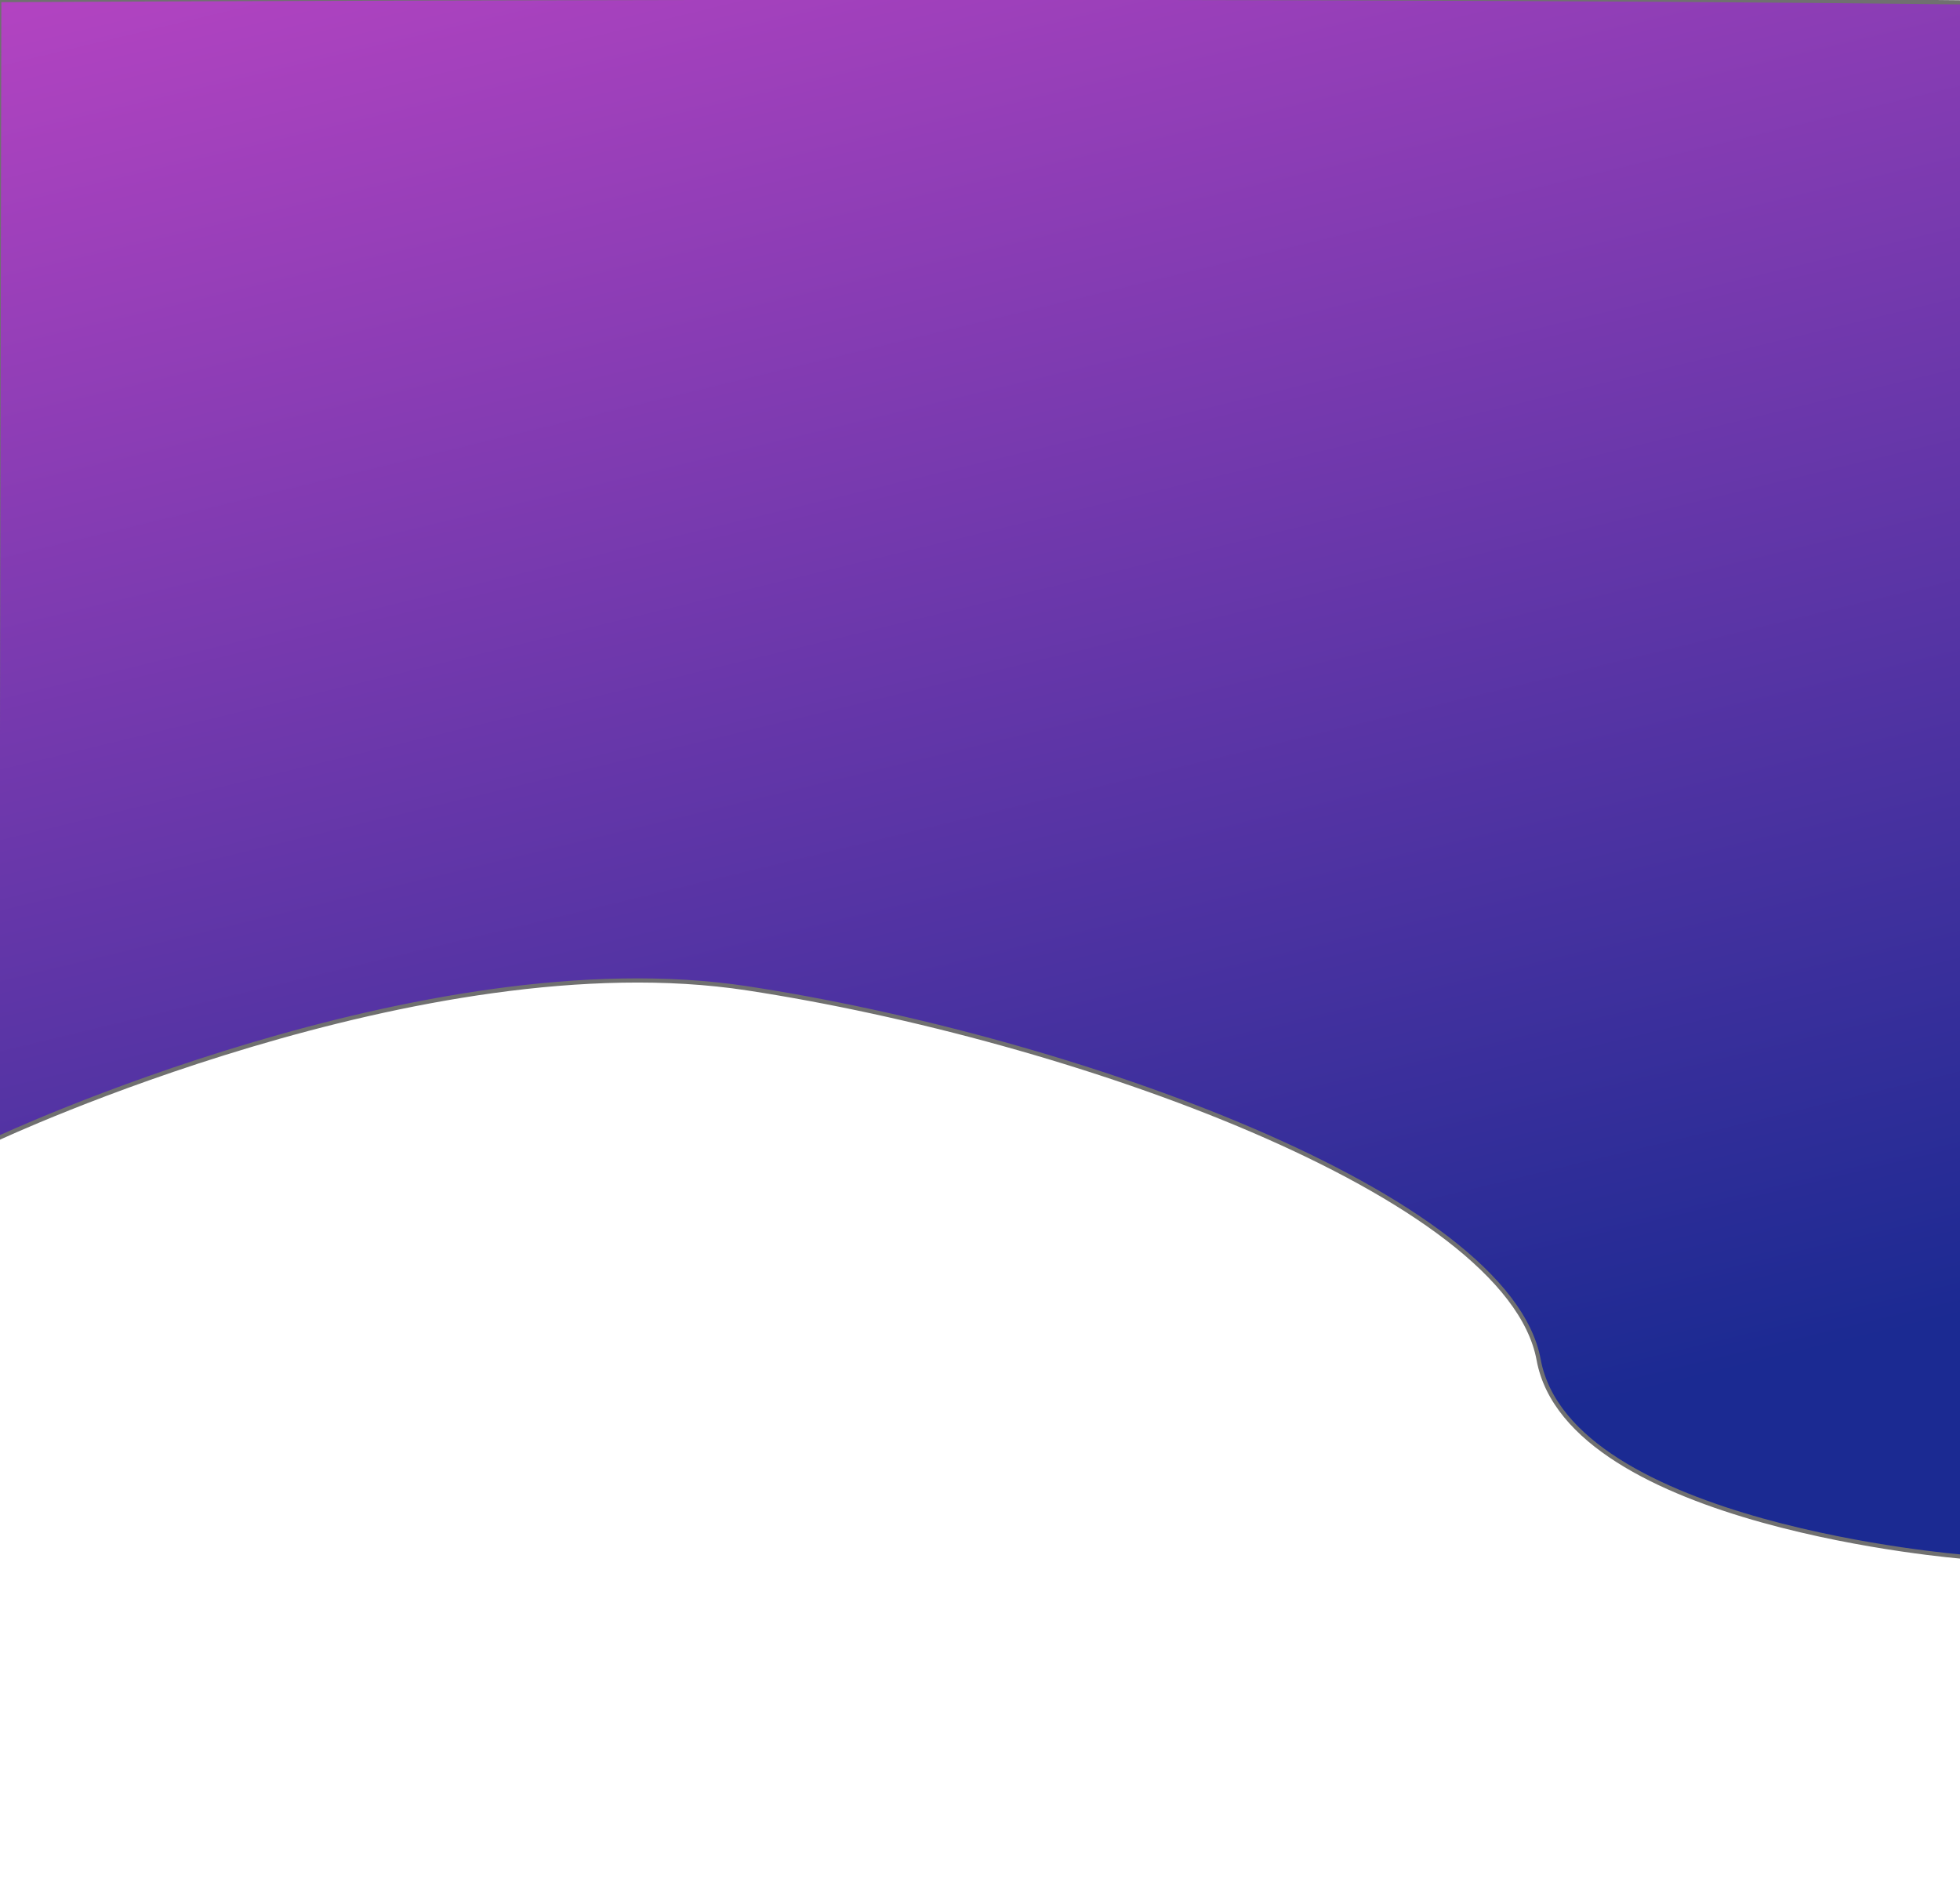 <?xml version="1.0" encoding="utf-8"?>
<svg width="468.933" height="450.202" viewBox="0 0 468.933 450.202" xmlns="http://www.w3.org/2000/svg">
  <defs>
    <linearGradient id="linear-gradient" x1="0.146" y1="-0.157" x2="0.5" y2="1" gradientUnits="objectBoundingBox">
      <stop offset="0" stop-color="#c246c6"/>
      <stop offset="1" stop-color="#1b2a92"/>
    </linearGradient>
  </defs>
  <path id="Path_6" data-name="Path 6" d="M 469.529 0.563 C 286.275 -1.549 -0.178 0.026 -0.178 0.026 L -0.677 272.373 C -0.677 272.373 101.371 224.586 178.768 236.405 C 256.164 248.224 360.812 285.597 368.127 325.269 C 375.441 364.941 469.713 372.38 469.713 372.38 L 469.529 0.563 Z" stroke="#707070" stroke-width="1" fill="url(#linear-gradient)" style=""/>
</svg>